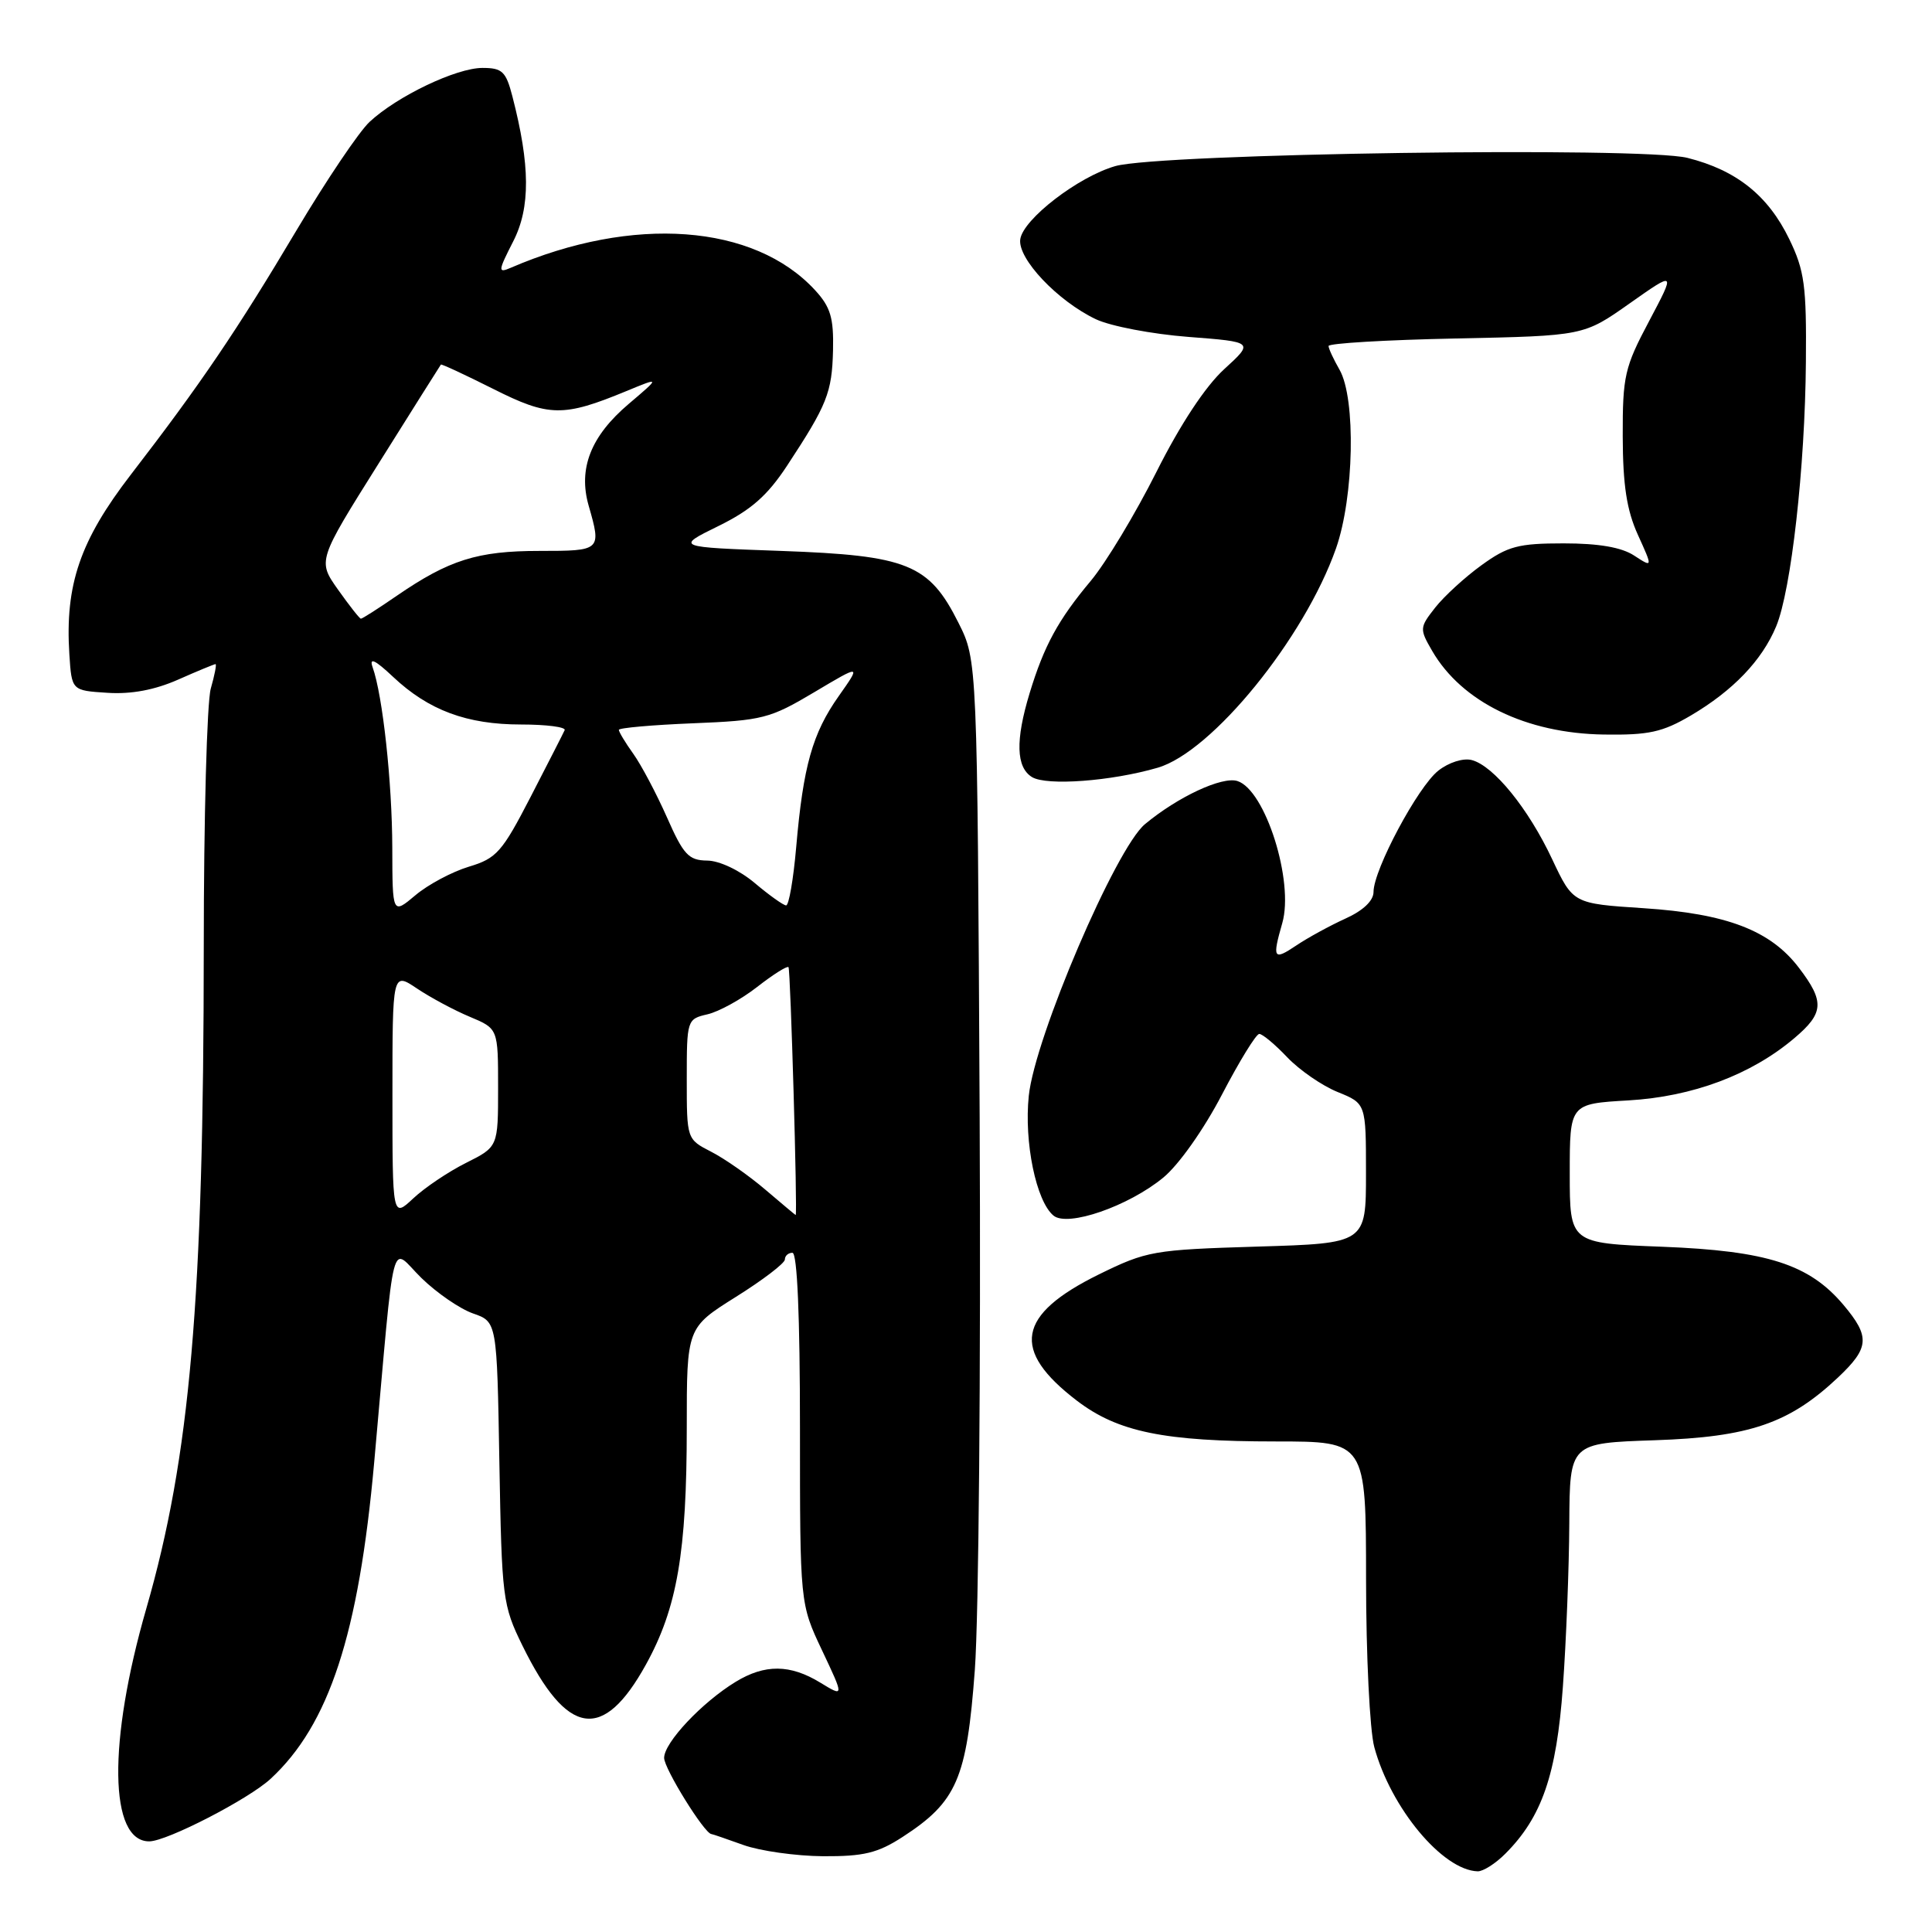 <?xml version="1.0" encoding="UTF-8" standalone="no"?>
<!DOCTYPE svg PUBLIC "-//W3C//DTD SVG 1.1//EN" "http://www.w3.org/Graphics/SVG/1.1/DTD/svg11.dtd" >
<svg xmlns="http://www.w3.org/2000/svg" xmlns:xlink="http://www.w3.org/1999/xlink" version="1.1" viewBox="0 0 256 256">
 <g >
 <path fill="currentColor"
d=" M 199.46 245.63 C 204.31 240.78 206.25 235.16 207.09 223.50 C 207.53 217.45 207.91 207.71 207.94 201.86 C 208.00 191.22 208.00 191.22 219.25 190.84 C 231.81 190.42 237.09 188.61 243.55 182.52 C 247.71 178.59 247.82 177.13 244.28 172.92 C 239.74 167.53 234.19 165.74 220.25 165.20 C 208.00 164.73 208.00 164.73 208.00 155.49 C 208.00 146.26 208.00 146.26 215.77 145.81 C 224.29 145.31 232.02 142.42 237.75 137.57 C 241.69 134.24 241.79 132.72 238.36 128.23 C 234.59 123.28 228.79 121.06 217.77 120.34 C 208.44 119.73 208.44 119.73 205.67 113.85 C 202.52 107.14 197.92 101.47 195.01 100.71 C 193.88 100.42 191.97 101.02 190.58 102.12 C 187.88 104.24 182.00 115.25 182.00 118.18 C 182.00 119.35 180.63 120.66 178.25 121.73 C 176.19 122.67 173.26 124.27 171.75 125.29 C 168.74 127.31 168.56 127.02 169.91 122.31 C 171.49 116.79 167.66 104.66 163.96 103.49 C 161.94 102.85 156.09 105.57 151.72 109.20 C 147.85 112.40 137.13 137.46 136.32 145.19 C 135.68 151.34 137.29 159.16 139.59 161.07 C 141.46 162.63 149.54 159.83 154.15 156.03 C 156.21 154.33 159.52 149.64 161.92 145.03 C 164.22 140.62 166.44 137.00 166.86 137.00 C 167.28 137.00 168.95 138.39 170.56 140.09 C 172.18 141.79 175.19 143.87 177.25 144.70 C 181.00 146.22 181.00 146.22 181.00 155.48 C 181.00 164.75 181.00 164.75 166.61 165.18 C 152.81 165.60 151.96 165.75 145.60 168.87 C 134.74 174.22 133.93 178.91 142.71 185.61 C 148.14 189.75 154.26 191.00 169.05 191.00 C 181.00 191.00 181.00 191.00 181.01 209.25 C 181.01 219.29 181.50 229.30 182.10 231.50 C 184.28 239.56 191.15 247.82 195.80 247.96 C 196.51 247.98 198.16 246.94 199.46 245.63 Z  M 119.59 243.41 C 126.79 238.74 128.10 235.71 129.17 221.28 C 129.69 214.26 129.97 181.29 129.81 148.01 C 129.50 87.50 129.50 87.50 127.00 82.52 C 123.10 74.74 120.27 73.60 103.50 73.00 C 89.50 72.50 89.50 72.50 95.18 69.71 C 99.52 67.58 101.67 65.69 104.29 61.71 C 109.61 53.62 110.24 52.03 110.38 46.42 C 110.48 42.11 110.05 40.68 108.00 38.45 C 99.92 29.67 83.87 28.49 67.66 35.49 C 65.96 36.22 65.99 35.93 68.00 31.99 C 70.30 27.50 70.26 21.90 67.89 12.75 C 67.04 9.47 66.55 9.00 63.93 9.00 C 60.46 9.00 52.63 12.74 48.97 16.15 C 47.58 17.44 43.23 23.90 39.30 30.50 C 31.41 43.77 26.55 50.94 17.33 62.90 C 10.61 71.63 8.60 77.48 9.19 86.69 C 9.50 91.50 9.50 91.50 14.23 91.80 C 17.39 92.01 20.51 91.42 23.61 90.05 C 26.16 88.92 28.39 88.00 28.56 88.00 C 28.72 88.00 28.44 89.46 27.93 91.24 C 27.42 93.03 27.00 108.44 27.00 125.49 C 26.99 172.31 25.19 193.01 19.39 213.13 C 14.28 230.84 14.45 244.03 19.79 243.99 C 22.13 243.97 32.94 238.40 35.86 235.70 C 43.61 228.53 47.53 216.56 49.58 193.79 C 52.42 162.15 51.63 165.23 55.85 169.35 C 57.87 171.32 60.94 173.43 62.68 174.04 C 65.85 175.14 65.85 175.14 66.17 193.82 C 66.49 211.81 66.60 212.70 69.23 218.06 C 75.15 230.11 79.90 230.85 85.58 220.58 C 89.73 213.08 91.00 205.70 91.00 189.13 C 91.00 175.93 91.00 175.93 97.50 171.85 C 101.08 169.61 104.00 167.38 104.00 166.89 C 104.00 166.40 104.45 166.00 105.00 166.00 C 105.64 166.00 106.00 174.42 106.00 189.25 C 106.00 212.50 106.00 212.50 108.93 218.69 C 111.86 224.89 111.86 224.89 108.68 222.95 C 104.70 220.52 101.35 220.49 97.48 222.85 C 93.02 225.57 88.00 230.90 88.00 232.93 C 88.00 234.35 93.34 242.96 94.26 243.02 C 94.39 243.02 96.30 243.68 98.50 244.47 C 100.70 245.26 105.45 245.93 109.05 245.96 C 114.45 245.99 116.30 245.54 119.59 243.41 Z  M 153.39 101.73 C 160.60 99.64 172.84 84.58 177.03 72.66 C 179.42 65.85 179.68 52.82 177.50 49.00 C 176.71 47.62 176.05 46.21 176.04 45.85 C 176.02 45.49 183.62 45.04 192.93 44.85 C 209.85 44.50 209.85 44.50 215.94 40.20 C 222.03 35.91 222.03 35.91 218.52 42.54 C 215.27 48.66 215.00 49.82 215.02 57.83 C 215.04 64.30 215.55 67.61 217.03 70.87 C 219.01 75.23 219.01 75.23 216.54 73.62 C 214.87 72.52 211.84 72.00 207.19 72.00 C 201.18 72.00 199.79 72.37 196.31 74.89 C 194.11 76.48 191.35 79.01 190.17 80.51 C 188.10 83.15 188.08 83.33 189.76 86.23 C 193.69 93.02 202.22 97.18 212.52 97.33 C 218.46 97.42 220.28 97.02 224.04 94.81 C 229.64 91.51 233.48 87.50 235.35 83.00 C 237.34 78.23 239.18 61.92 239.29 47.97 C 239.38 37.87 239.11 35.86 237.09 31.69 C 234.29 25.91 230.09 22.55 223.60 20.92 C 217.60 19.41 153.64 20.33 147.78 22.01 C 142.87 23.42 135.58 29.03 135.19 31.70 C 134.82 34.27 140.14 39.89 145.21 42.30 C 147.15 43.22 152.66 44.27 157.45 44.64 C 166.16 45.31 166.16 45.31 162.21 48.92 C 159.71 51.21 156.39 56.24 153.22 62.56 C 150.45 68.07 146.55 74.55 144.54 76.96 C 140.20 82.14 138.34 85.57 136.43 91.85 C 134.53 98.11 134.64 101.68 136.75 102.97 C 138.70 104.15 147.24 103.52 153.39 101.73 Z  M 52.00 145.09 C 52.00 128.80 52.00 128.80 55.25 130.98 C 57.04 132.18 60.19 133.87 62.25 134.73 C 66.00 136.30 66.00 136.30 66.00 144.13 C 66.00 151.96 66.00 151.96 61.75 154.09 C 59.41 155.26 56.26 157.38 54.75 158.80 C 52.00 161.37 52.00 161.37 52.00 145.09 Z  M 101.43 157.65 C 99.27 155.80 96.04 153.54 94.25 152.62 C 91.00 150.95 91.00 150.95 91.00 142.99 C 91.00 135.14 91.03 135.03 93.75 134.40 C 95.26 134.05 98.22 132.42 100.32 130.78 C 102.42 129.14 104.29 127.96 104.48 128.15 C 104.75 128.43 105.69 161.00 105.43 161.00 C 105.39 161.00 103.59 159.49 101.43 157.65 Z  M 51.98 112.34 C 51.96 103.66 50.71 92.14 49.37 88.40 C 48.90 87.06 49.70 87.44 52.10 89.70 C 56.80 94.12 61.86 96.00 69.05 96.00 C 72.41 96.00 75.01 96.34 74.82 96.75 C 74.64 97.16 72.61 101.13 70.32 105.57 C 66.53 112.91 65.80 113.74 62.13 114.84 C 59.91 115.51 56.72 117.21 55.05 118.62 C 52.00 121.18 52.00 121.18 51.98 112.34 Z  M 100.00 117.00 C 97.98 115.30 95.31 114.04 93.69 114.03 C 91.25 114.00 90.56 113.26 88.37 108.29 C 86.98 105.16 84.98 101.37 83.92 99.89 C 82.86 98.41 82.00 96.98 82.00 96.71 C 82.00 96.45 86.42 96.06 91.82 95.84 C 101.04 95.47 102.03 95.21 107.88 91.73 C 114.11 88.02 114.11 88.02 111.12 92.26 C 107.65 97.18 106.43 101.52 105.50 112.25 C 105.13 116.51 104.53 119.99 104.16 119.97 C 103.80 119.96 101.92 118.62 100.00 117.00 Z  M 44.79 78.13 C 42.08 74.30 42.08 74.30 50.18 61.40 C 54.63 54.30 58.34 48.41 58.42 48.31 C 58.49 48.20 61.60 49.65 65.33 51.52 C 72.73 55.25 74.63 55.28 83.00 51.82 C 87.50 49.96 87.50 49.96 83.32 53.51 C 78.29 57.77 76.59 62.08 78.00 67.00 C 79.71 72.96 79.66 73.00 71.47 73.00 C 63.27 73.00 59.50 74.19 52.58 78.94 C 50.14 80.62 48.00 81.99 47.82 81.98 C 47.64 81.97 46.28 80.23 44.79 78.13 Z "/>
</g>
</svg>